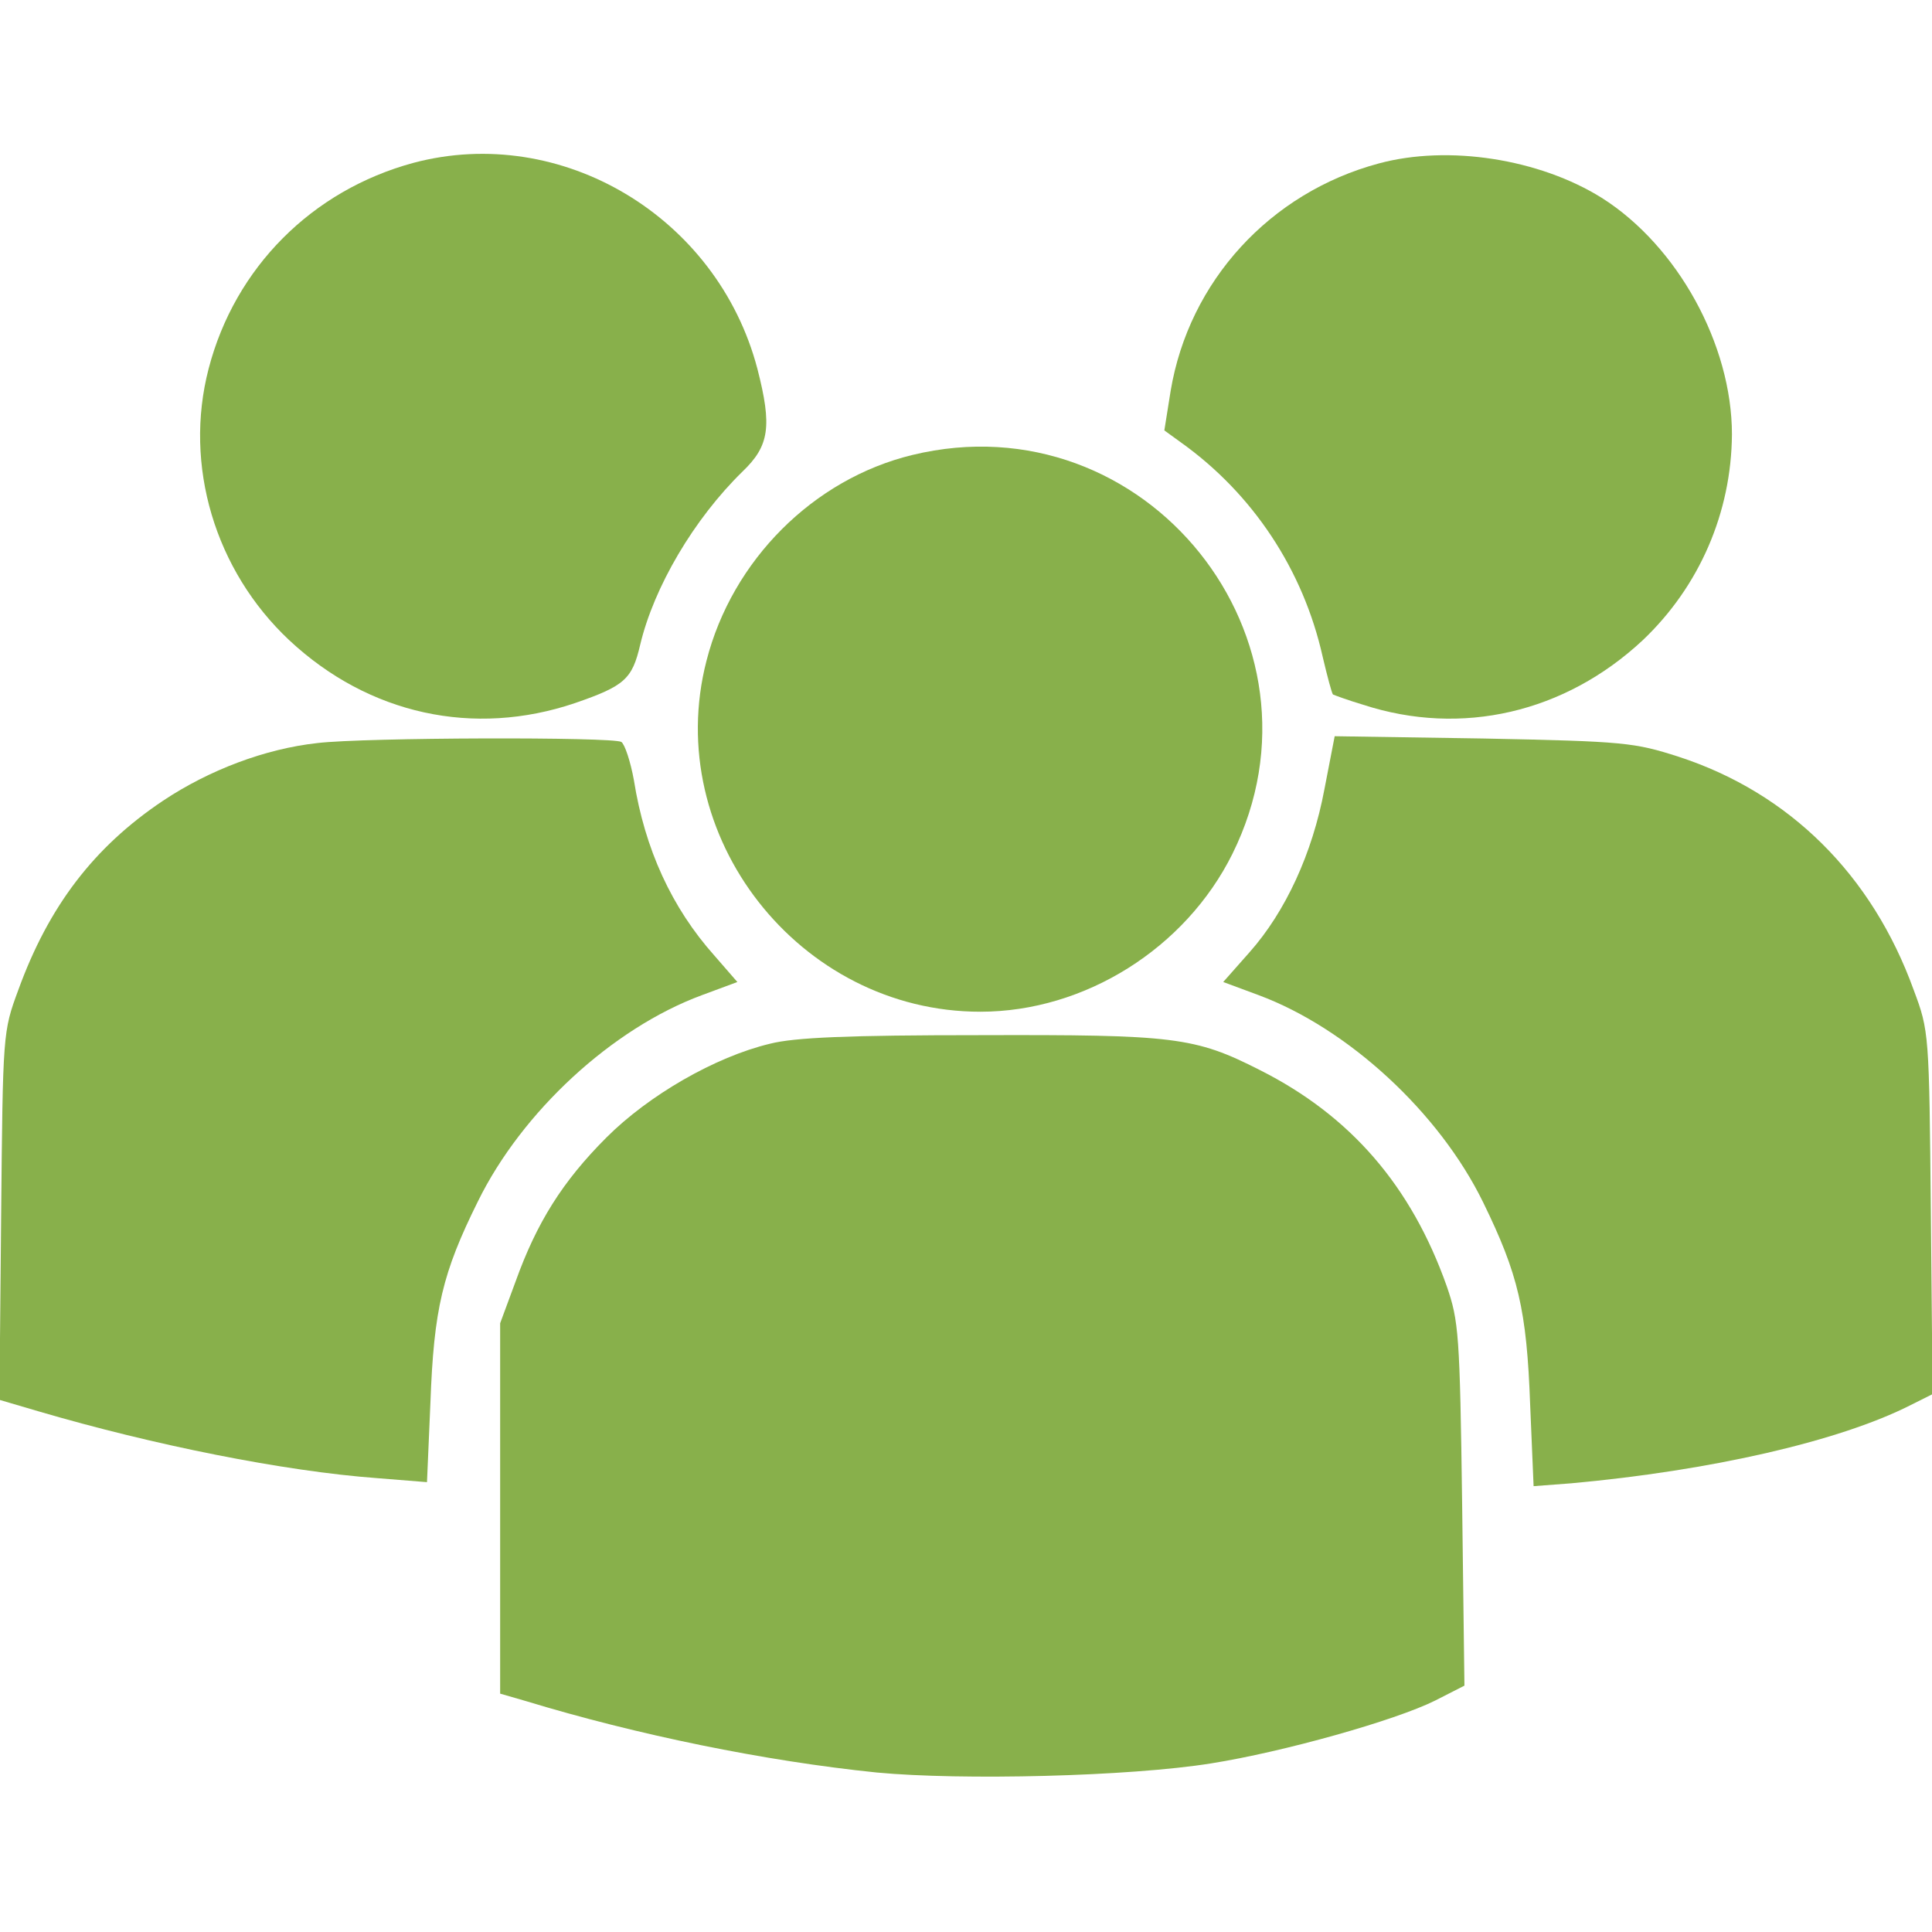 <?xml version="1.0" standalone="no"?>
<!DOCTYPE svg PUBLIC "-//W3C//DTD SVG 20010904//EN"
 "http://www.w3.org/TR/2001/REC-SVG-20010904/DTD/svg10.dtd">
<svg version="1.0" xmlns="http://www.w3.org/2000/svg"
 width="338pt" height="338pt" viewBox="0 0 338 338"
 preserveAspectRatio="xMidYMid meet">
<g transform="translate(0,338) scale(0.1,-0.1)"
fill="#88b04b" stroke="none">
<path class="people-icon" d="M723 3095 c-177 -48 -312 -183 -358 -360 -44 -169 11 -353 141 -475
139 -130 323 -170 500 -110 87 30 100 42 114 102 24 101 94 220 179 303 47 45
52 79 26 180 -70 266 -343 429 -602 360z"/>
<path class="people-icon" d="M2412 3094 c-190 -51 -332 -206 -364 -398 l-11 -69 29 -21 c126 -90
214 -223 248 -375 8 -34 16 -64 18 -66 2 -1 26 -10 53 -18 172 -56 353 -14
489 113 99 94 155 223 156 360 0 157 -95 330 -228 414 -109 68 -268 93 -390
60z"/>
<path class="people-icon" d="M1596 2584 c-173 -42 -315 -184 -360 -360 -79 -306 162 -614 479
-614 183 0 359 111 441 276 186 375 -152 797 -560 698z"/>
<path class="people-icon" d="M555 2080 c-91 -10 -189 -47 -270 -101 -121 -81 -200 -185 -253 -331
-27 -73 -27 -75 -30 -395 l-3 -322 68 -20 c201 -59 430 -105 593 -117 l87 -7
6 139 c6 164 21 227 83 352 77 157 235 303 392 361 l62 23 -40 46 c-75 84
-122 187 -141 307 -6 33 -16 63 -22 67 -15 9 -449 8 -532 -2z"/>
<path class="people-icon" d="M2317 1999 c-21 -112 -68 -214 -131 -285 l-46 -52 62 -23 c156 -58
316 -205 393 -363 61 -125 76 -187 82 -354 l6 -142 66 5 c242 22 468 73 594
137 l38 19 -3 317 c-3 314 -3 318 -30 390 -73 202 -218 345 -411 408 -78 25
-94 27 -342 32 l-260 4 -18 -93z"/>
<path class="people-icon" d="M1347 1554 c-96 -23 -212 -90 -286 -164 -77 -77 -122 -149 -159 -252
l-27 -73 0 -324 0 -324 45 -13 c194 -59 418 -105 614 -125 148 -14 442 -7 585
16 126 20 322 75 392 110 l51 26 -4 317 c-4 299 -6 321 -27 382 -62 175 -168
298 -327 378 -114 58 -150 62 -490 61 -230 0 -324 -4 -367 -15z"/>
</g>
</svg>
